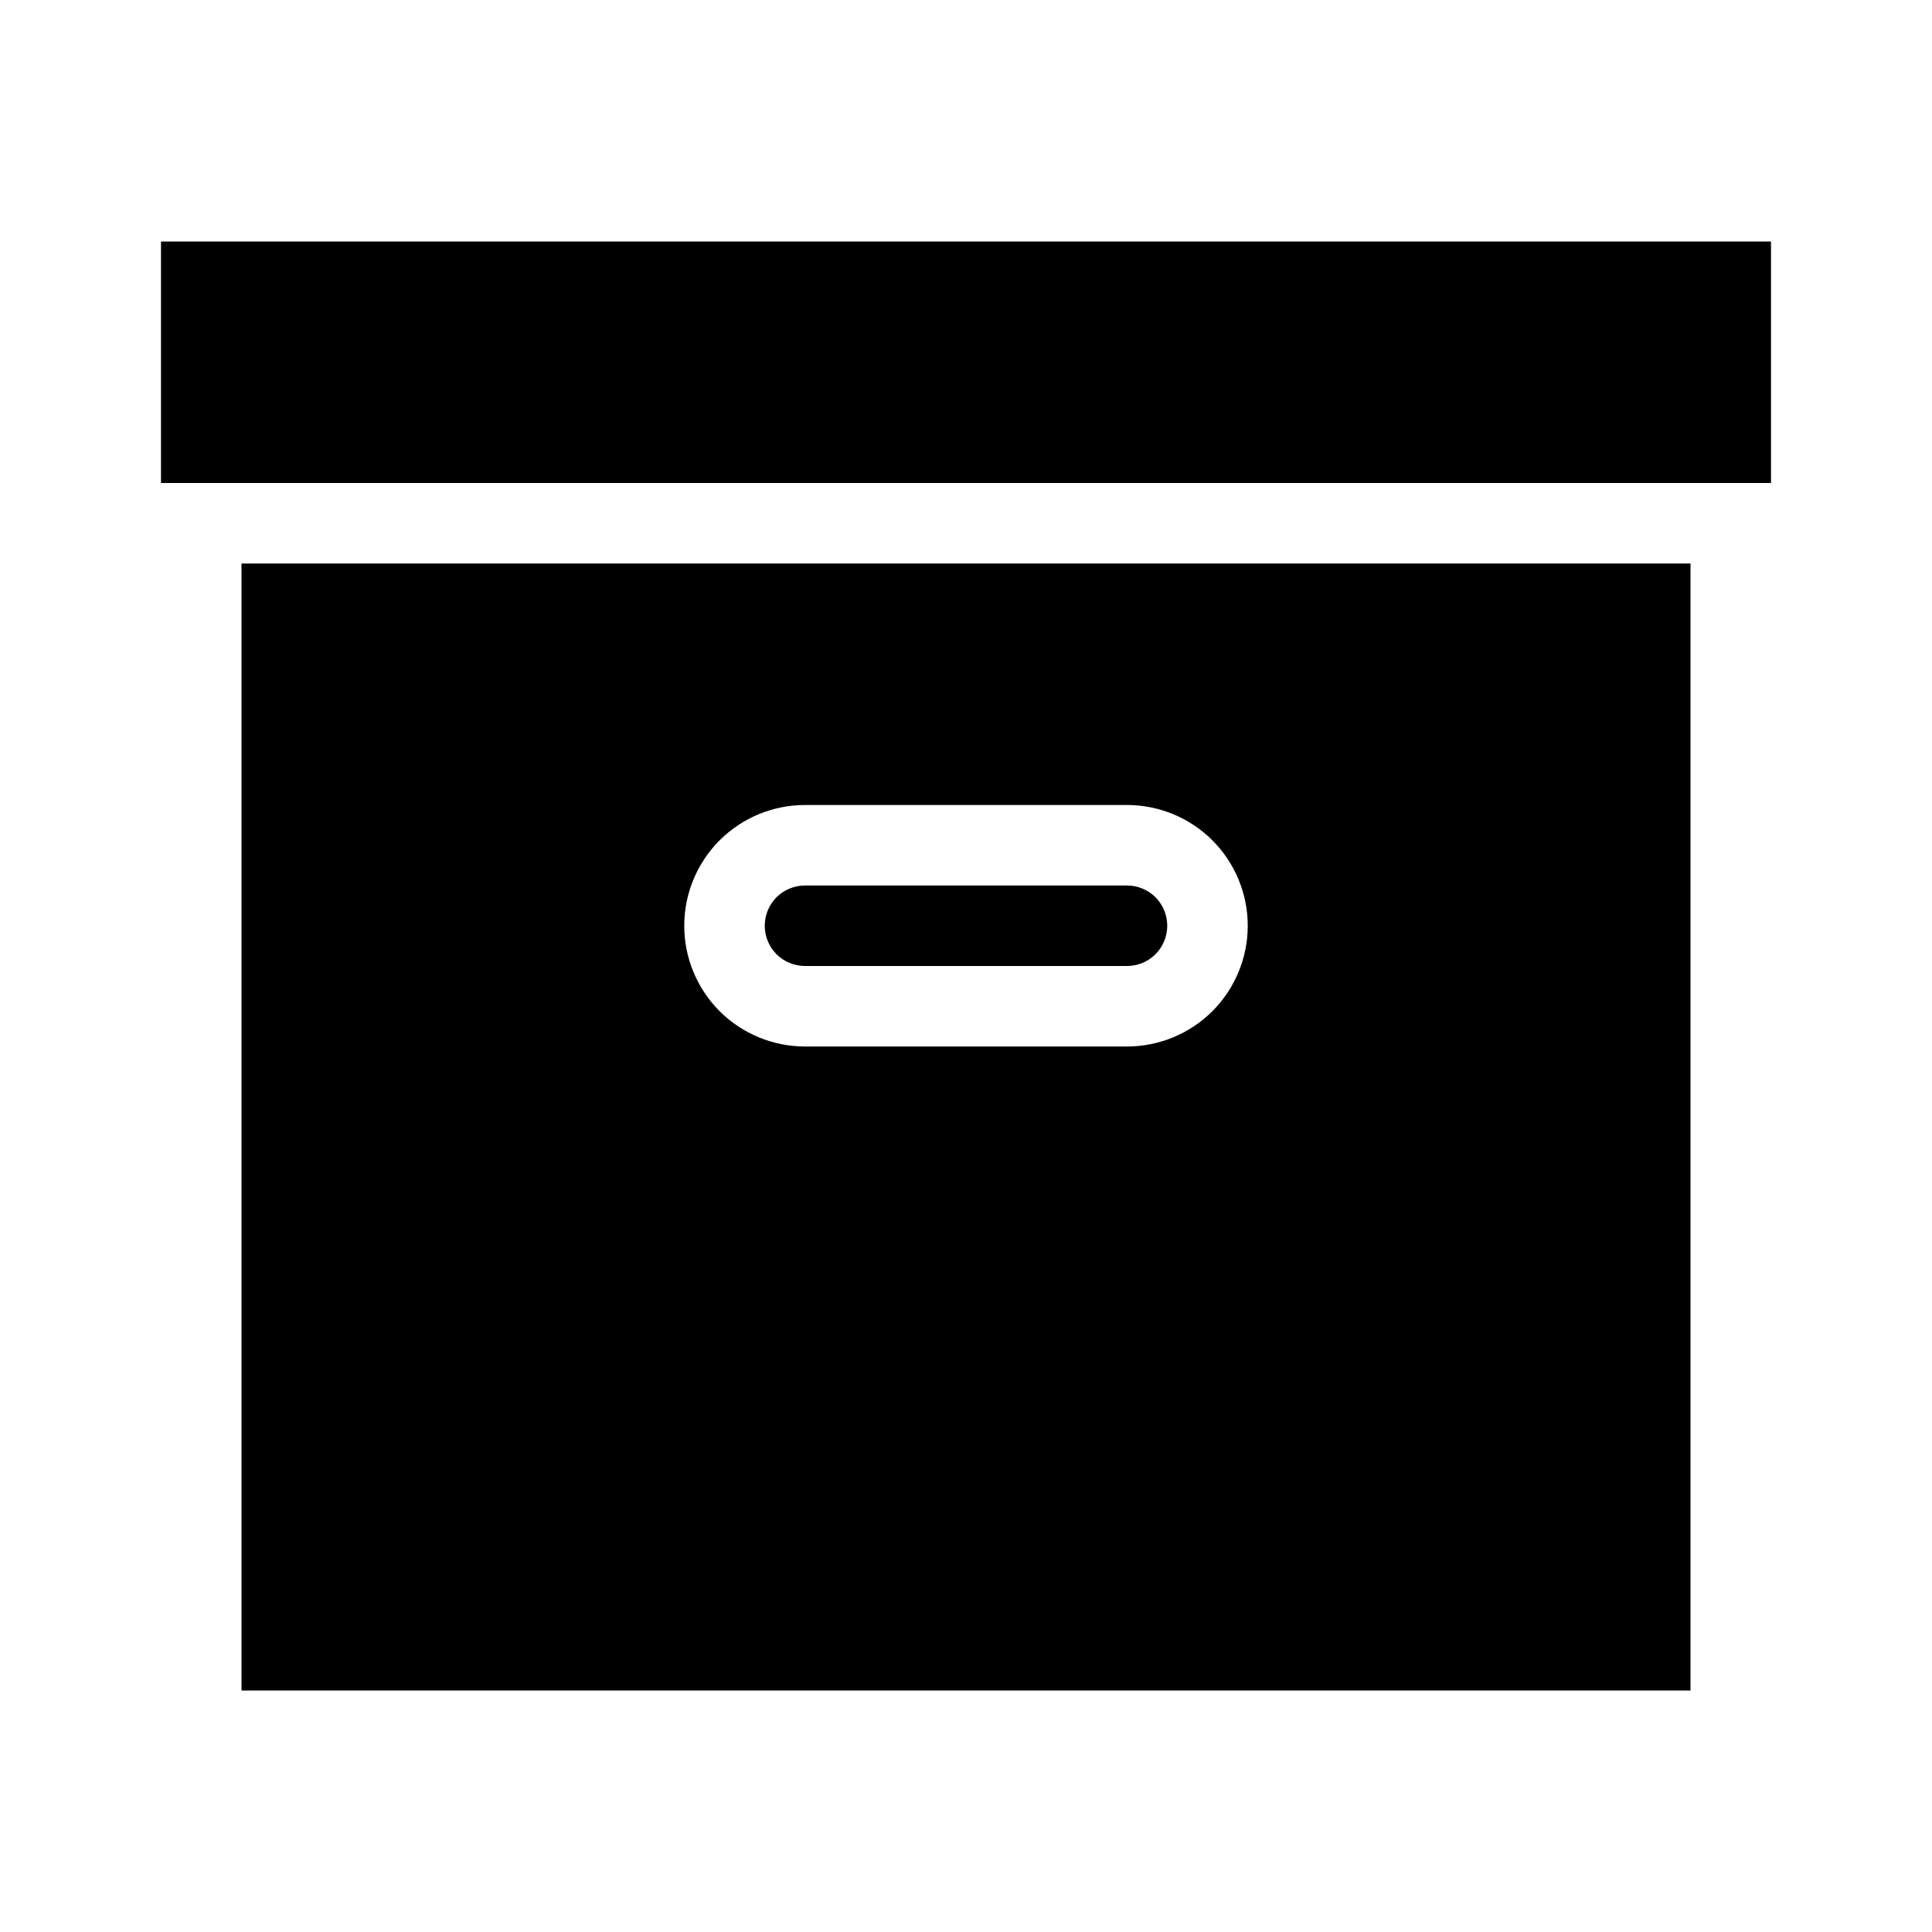 <svg width="24" height="24" viewBox="0 0 24 24" fill="none" xmlns="http://www.w3.org/2000/svg">
<path d="M10 12H14C14.133 12 14.26 11.947 14.354 11.854C14.447 11.76 14.5 11.633 14.5 11.5C14.5 11.367 14.447 11.24 14.354 11.146C14.26 11.053 14.133 11 14 11H10C9.867 11 9.74 11.053 9.646 11.146C9.553 11.24 9.5 11.367 9.5 11.5C9.5 11.633 9.553 11.76 9.646 11.854C9.74 11.947 9.867 12 10 12ZM3 21H21V7H3V21ZM10 10H14C14.398 10 14.779 10.158 15.061 10.439C15.342 10.721 15.5 11.102 15.5 11.5C15.5 11.898 15.342 12.279 15.061 12.561C14.779 12.842 14.398 13 14 13H10C9.602 13 9.221 12.842 8.939 12.561C8.658 12.279 8.5 11.898 8.5 11.5C8.5 11.102 8.658 10.721 8.939 10.439C9.221 10.158 9.602 10 10 10ZM2 3V6H22V3H2Z" fill="black"/>
</svg>

